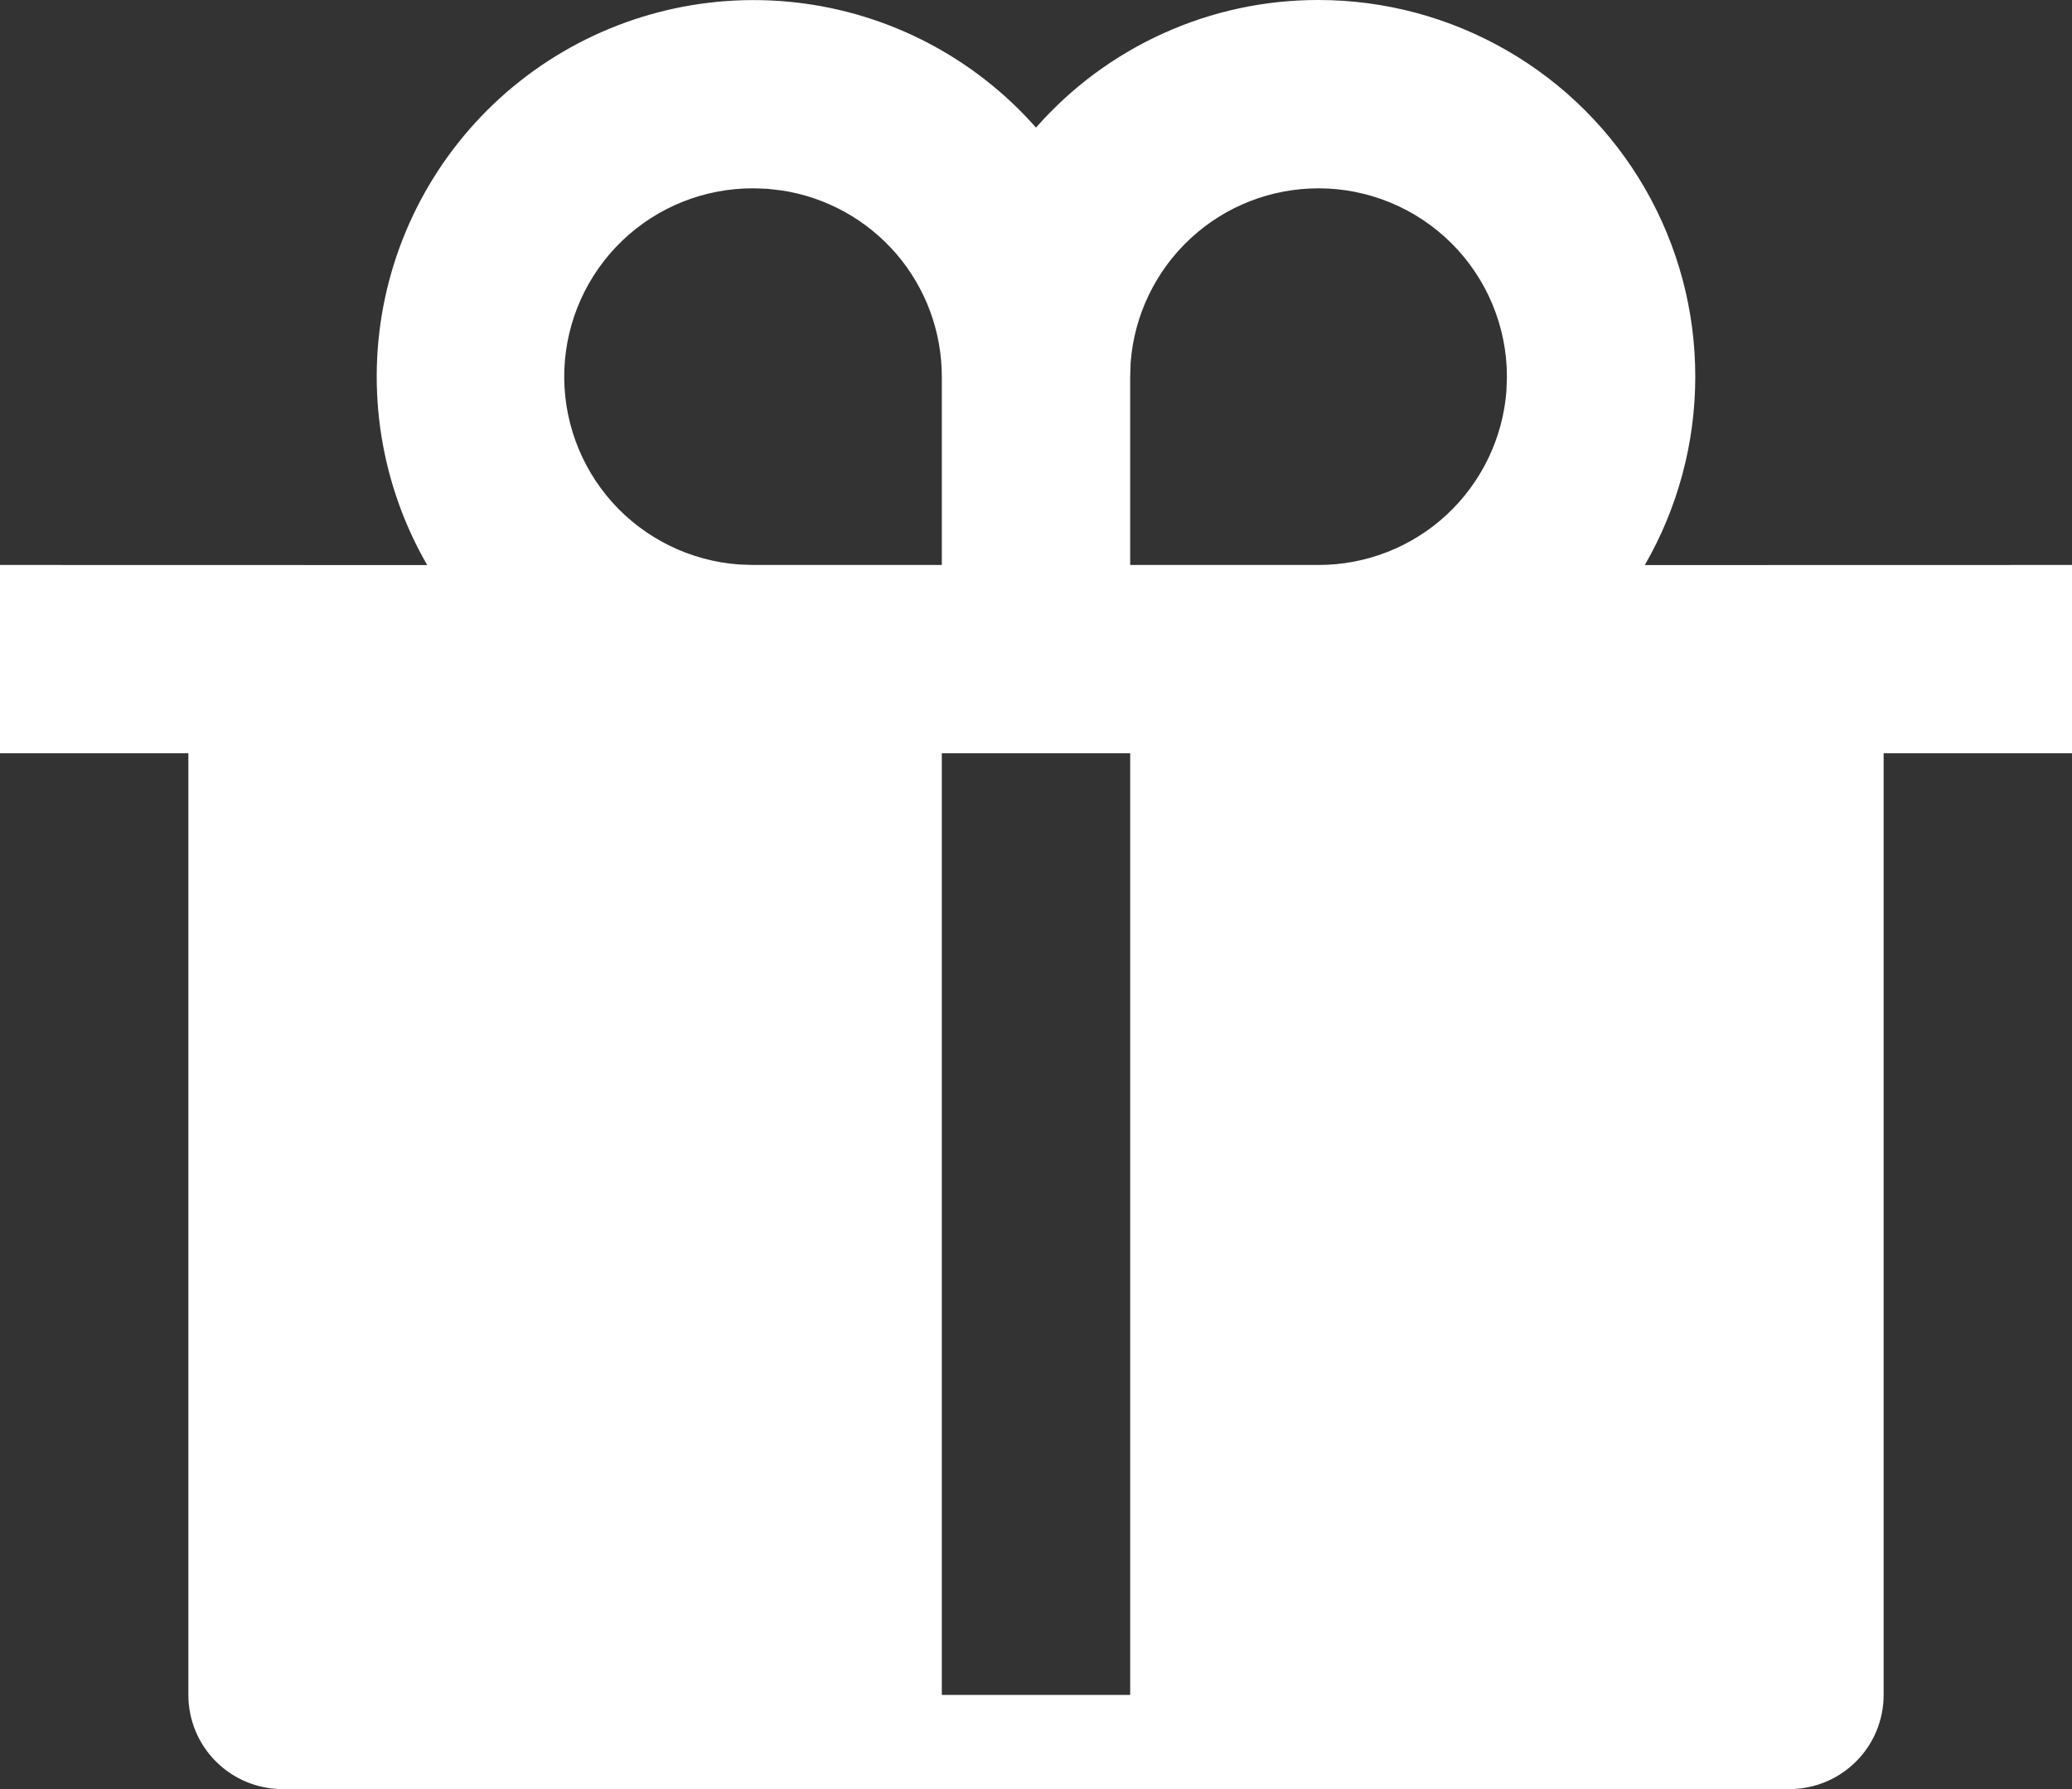 <svg width="22" height="19" viewBox="0 0 22 19" fill="none" xmlns="http://www.w3.org/2000/svg">
<rect x="0" y="0" width="22" height="19" fill="#333333" stroke="none"/>
<path d="M14 -1.41854e-08C14.702 -8.35763e-05 15.392 0.185 16 0.536C16.609 0.887 17.114 1.392 17.465 2C17.816 2.609 18.001 3.298 18 4.001C18 4.703 17.815 5.393 17.464 6.001L22 6V8H20V18C20 18.265 19.895 18.52 19.707 18.707C19.52 18.895 19.265 19 19 19H3C2.735 19 2.48 18.895 2.293 18.707C2.105 18.52 2 18.265 2 18V8H0V6L4.536 6.001C4.04 5.142 3.881 4.129 4.089 3.159C4.298 2.189 4.86 1.332 5.665 0.753C6.471 0.174 7.463 -0.085 8.449 0.026C9.435 0.137 10.344 0.611 11 1.355C11.375 0.928 11.836 0.587 12.354 0.353C12.871 0.119 13.432 -0.001 14 -1.41854e-08ZM12 8H10V18H12V8ZM8 2C7.481 1.998 6.981 2.197 6.607 2.556C6.232 2.916 6.012 3.406 5.992 3.925C5.973 4.444 6.156 4.949 6.502 5.336C6.849 5.722 7.332 5.958 7.85 5.995L8 6H10V4C10 3.522 9.829 3.06 9.518 2.697C9.206 2.335 8.775 2.095 8.303 2.023L8.149 2.005L8 2ZM14 2C13.495 2 13.009 2.19 12.639 2.534C12.27 2.877 12.043 3.347 12.005 3.85L12 4V6H14C14.505 6 14.991 5.81 15.361 5.466C15.73 5.123 15.957 4.653 15.995 4.15L16 4C16 3.47 15.789 2.961 15.414 2.586C15.039 2.211 14.53 2 14 2Z" fill="white"/>
</svg>
